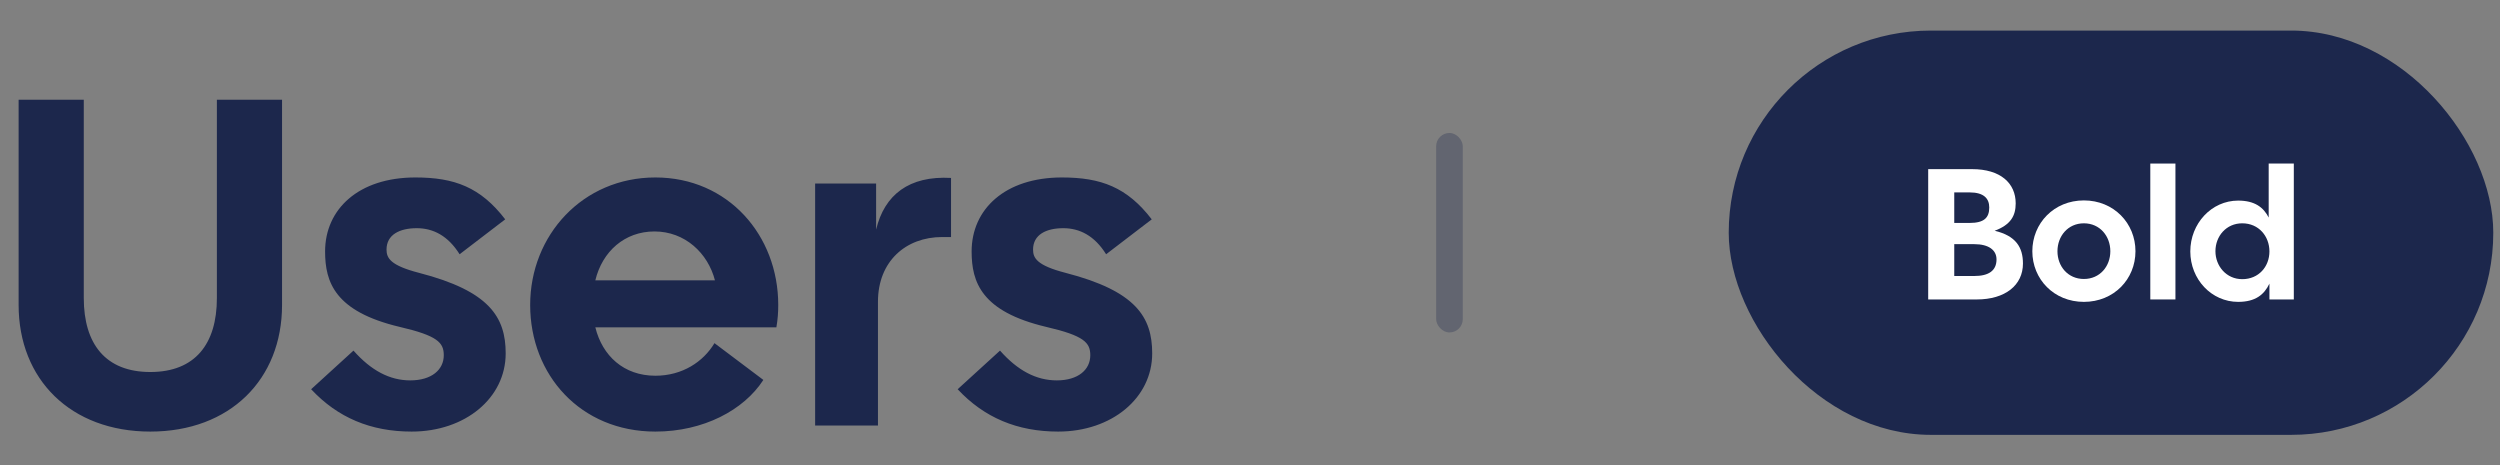 <svg width="188" height="35" viewBox="0 0 188 35" fill="none" xmlns="http://www.w3.org/2000/svg">
<rect x="0" y="0" width="188" height="35" fill="#808080" stroke="none"/>
<path d="M11.305 32.455C17.29 32.455 21.21 28.535 21.21 22.935V7.5H16.31V22.41C16.31 25.875 14.665 27.975 11.305 27.975C7.945 27.975 6.3 25.875 6.3 22.41V7.5H1.4V22.935C1.4 28.535 5.32 32.455 11.305 32.455ZM30.957 32.455C34.982 32.455 38.027 29.935 38.027 26.575C38.027 23.845 36.802 21.885 31.517 20.52C29.347 19.96 29.067 19.4 29.067 18.77C29.067 17.65 30.047 17.16 31.342 17.16C32.567 17.16 33.687 17.72 34.562 19.12L37.992 16.495C36.137 14.08 34.177 13.345 31.237 13.345C26.967 13.345 24.447 15.725 24.447 18.91C24.447 21.22 25.182 23.425 30.047 24.58C32.917 25.245 33.372 25.77 33.372 26.715C33.372 27.8 32.462 28.605 30.852 28.605C29.312 28.605 27.912 27.87 26.582 26.365L23.397 29.27C25.392 31.405 27.877 32.455 30.957 32.455ZM49.284 32.455C52.889 32.455 55.934 30.845 57.404 28.57L53.729 25.805C52.889 27.205 51.314 28.255 49.284 28.255C46.904 28.255 45.294 26.75 44.769 24.615H58.384C58.489 24.02 58.524 23.46 58.524 22.935C58.524 17.685 54.744 13.345 49.284 13.345C43.824 13.345 39.869 17.685 39.869 22.935C39.869 28.185 43.649 32.455 49.284 32.455ZM44.769 21.08C45.294 18.91 46.974 17.405 49.214 17.405C51.524 17.405 53.239 19.05 53.764 21.08H44.769ZM61.298 32H66.023V22.69C66.023 19.645 68.123 17.825 70.853 17.825H71.518V13.38C68.368 13.205 66.513 14.64 65.883 17.265V13.8H61.298V32ZM79.576 32.455C83.6 32.455 86.645 29.935 86.645 26.575C86.645 23.845 85.421 21.885 80.135 20.52C77.966 19.96 77.686 19.4 77.686 18.77C77.686 17.65 78.665 17.16 79.96 17.16C81.186 17.16 82.305 17.72 83.18 19.12L86.611 16.495C84.755 14.08 82.796 13.345 79.856 13.345C75.585 13.345 73.066 15.725 73.066 18.91C73.066 21.22 73.8 23.425 78.665 24.58C81.535 25.245 81.99 25.77 81.99 26.715C81.99 27.8 81.081 28.605 79.471 28.605C77.93 28.605 76.531 27.87 75.201 26.365L72.016 29.27C74.01 31.405 76.496 32.455 79.576 32.455Z" fill="#1C274C"/>
<rect opacity="0.3" x="108" y="10" width="2" height="15" rx="1" fill="#1C274C"/>
<rect x="130" y="2.299" width="57.495" height="30.402" rx="15.201" fill="#1C274C"/>
<path d="M145 22.519H148.654C150.782 22.519 152.126 21.455 152.126 19.817C152.126 18.599 151.594 17.731 149.998 17.353C151.202 16.905 151.58 16.233 151.58 15.295C151.58 13.769 150.432 12.719 148.304 12.719H145V22.519ZM146.96 20.755V18.361H148.472C149.536 18.361 150.138 18.795 150.138 19.509C150.138 20.363 149.536 20.755 148.472 20.755H146.96ZM146.96 16.765V14.469H148.122C149.186 14.469 149.592 14.931 149.592 15.603C149.592 16.387 149.186 16.765 148.122 16.765H146.96Z" fill="white"/>
<path d="M156.709 22.701C158.963 22.701 160.587 20.993 160.587 18.893C160.587 16.793 158.963 15.071 156.709 15.071C154.455 15.071 152.831 16.793 152.831 18.893C152.831 20.993 154.455 22.701 156.709 22.701ZM154.721 18.893C154.721 17.759 155.505 16.793 156.709 16.793C157.913 16.793 158.697 17.759 158.697 18.893C158.697 20.027 157.913 20.979 156.709 20.979C155.505 20.979 154.721 20.027 154.721 18.893Z" fill="white"/>
<path d="M161.703 22.519H163.593V12.299H161.703V22.519Z" fill="white"/>
<path d="M168.309 22.701C169.611 22.701 170.269 22.155 170.661 21.329V22.519H172.495V12.299H170.605V16.359C170.213 15.589 169.555 15.085 168.309 15.085C166.307 15.085 164.711 16.807 164.711 18.907C164.711 21.007 166.307 22.701 168.309 22.701ZM166.601 18.893C166.601 17.759 167.413 16.793 168.617 16.793C169.863 16.793 170.661 17.773 170.661 18.907C170.661 20.041 169.863 20.993 168.617 20.993C167.413 20.993 166.601 19.999 166.601 18.893Z" fill="white"/>
</svg>
